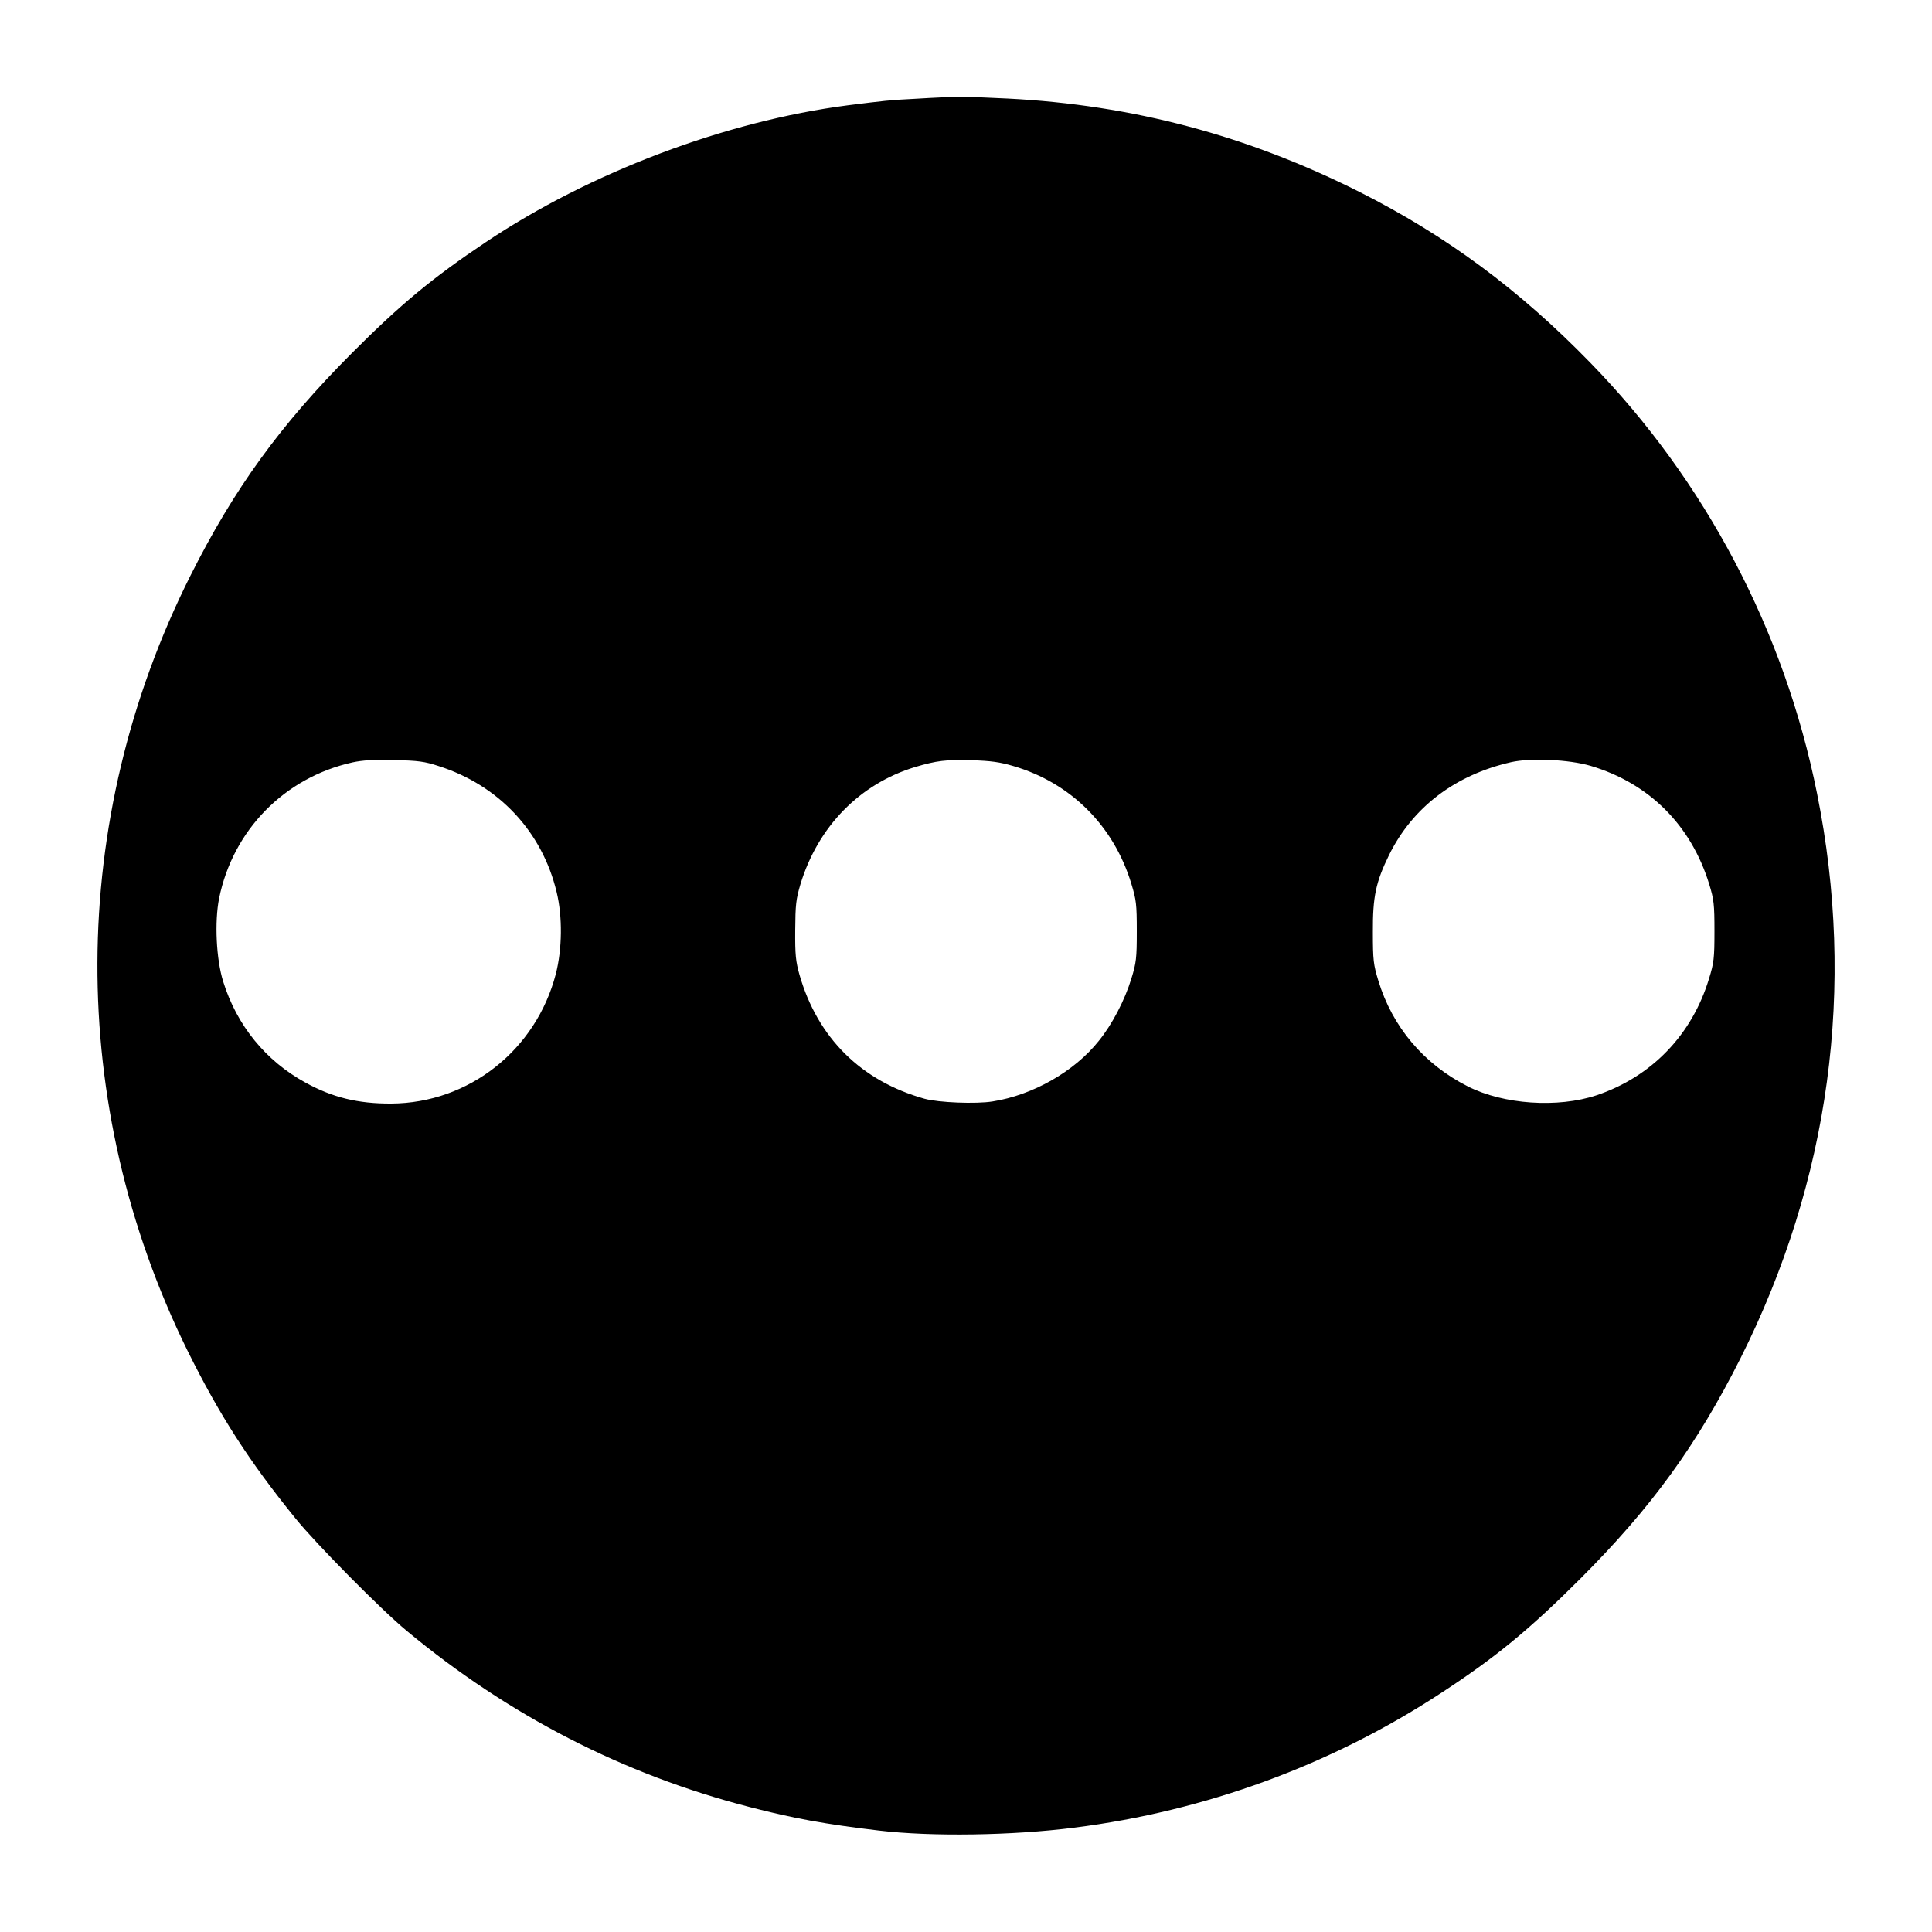 <?xml version="1.0" standalone="no"?>
<!DOCTYPE svg PUBLIC "-//W3C//DTD SVG 20010904//EN"
 "http://www.w3.org/TR/2001/REC-SVG-20010904/DTD/svg10.dtd">
<svg version="1.0" xmlns="http://www.w3.org/2000/svg"
 width="1000pt" height="1000pt" viewBox="0 0 1000 1000"
 preserveAspectRatio="xMidYMid meet">
<g transform="translate(0,1000) scale(0.1,-0.1)"
fill="#000000" stroke="none">
<path d="M4742 9489 c-140 -7 -162 -10 -354 -34 -632 -82 -1332 -346 -1873
-708 -275 -184 -442 -322 -695 -576 -369 -370 -609 -701 -835 -1152 -636
-1267 -641 -2737 -15 -4009 165 -333 318 -572 560 -870 107 -132 442 -471 575
-581 527 -438 1124 -745 1778 -913 220 -57 388 -88 667 -121 271 -32 688 -26
1010 15 680 86 1330 324 1899 697 282 184 459 330 721 592 368 368 603 692
829 1141 462 921 598 1921 396 2923 -169 843 -579 1620 -1175 2231 -367 377
-743 655 -1190 881 -584 294 -1177 452 -1825 485 -219 11 -275 11 -473 -1z
m-2472 -3454 c311 -99 536 -339 611 -652 31 -127 29 -295 -4 -424 -103 -395
-451 -669 -852 -671 -172 -1 -305 32 -443 108 -207 113 -356 296 -427 524 -36
116 -45 308 -21 430 72 354 339 626 691 704 51 11 110 15 215 12 125 -3 157
-7 230 -31z m2975 0 c297 -87 520 -309 611 -610 25 -82 28 -105 28 -245 0
-140 -3 -164 -28 -245 -34 -111 -99 -237 -169 -323 -127 -159 -341 -280 -549
-313 -87 -14 -281 -6 -353 14 -328 92 -553 315 -647 642 -19 68 -23 102 -22
230 1 133 4 160 27 238 91 299 307 520 594 607 111 33 159 39 293 35 98 -3
144 -9 215 -30z m2988 1 c303 -90 520 -307 614 -613 24 -79 27 -103 27 -243 0
-140 -3 -164 -28 -245 -88 -291 -297 -508 -582 -604 -201 -67 -482 -48 -667
46 -227 115 -390 307 -463 548 -25 82 -28 105 -28 250 -1 184 15 259 84 400
122 247 342 414 631 480 101 23 301 14 412 -19z"/>
</g>
</svg>

